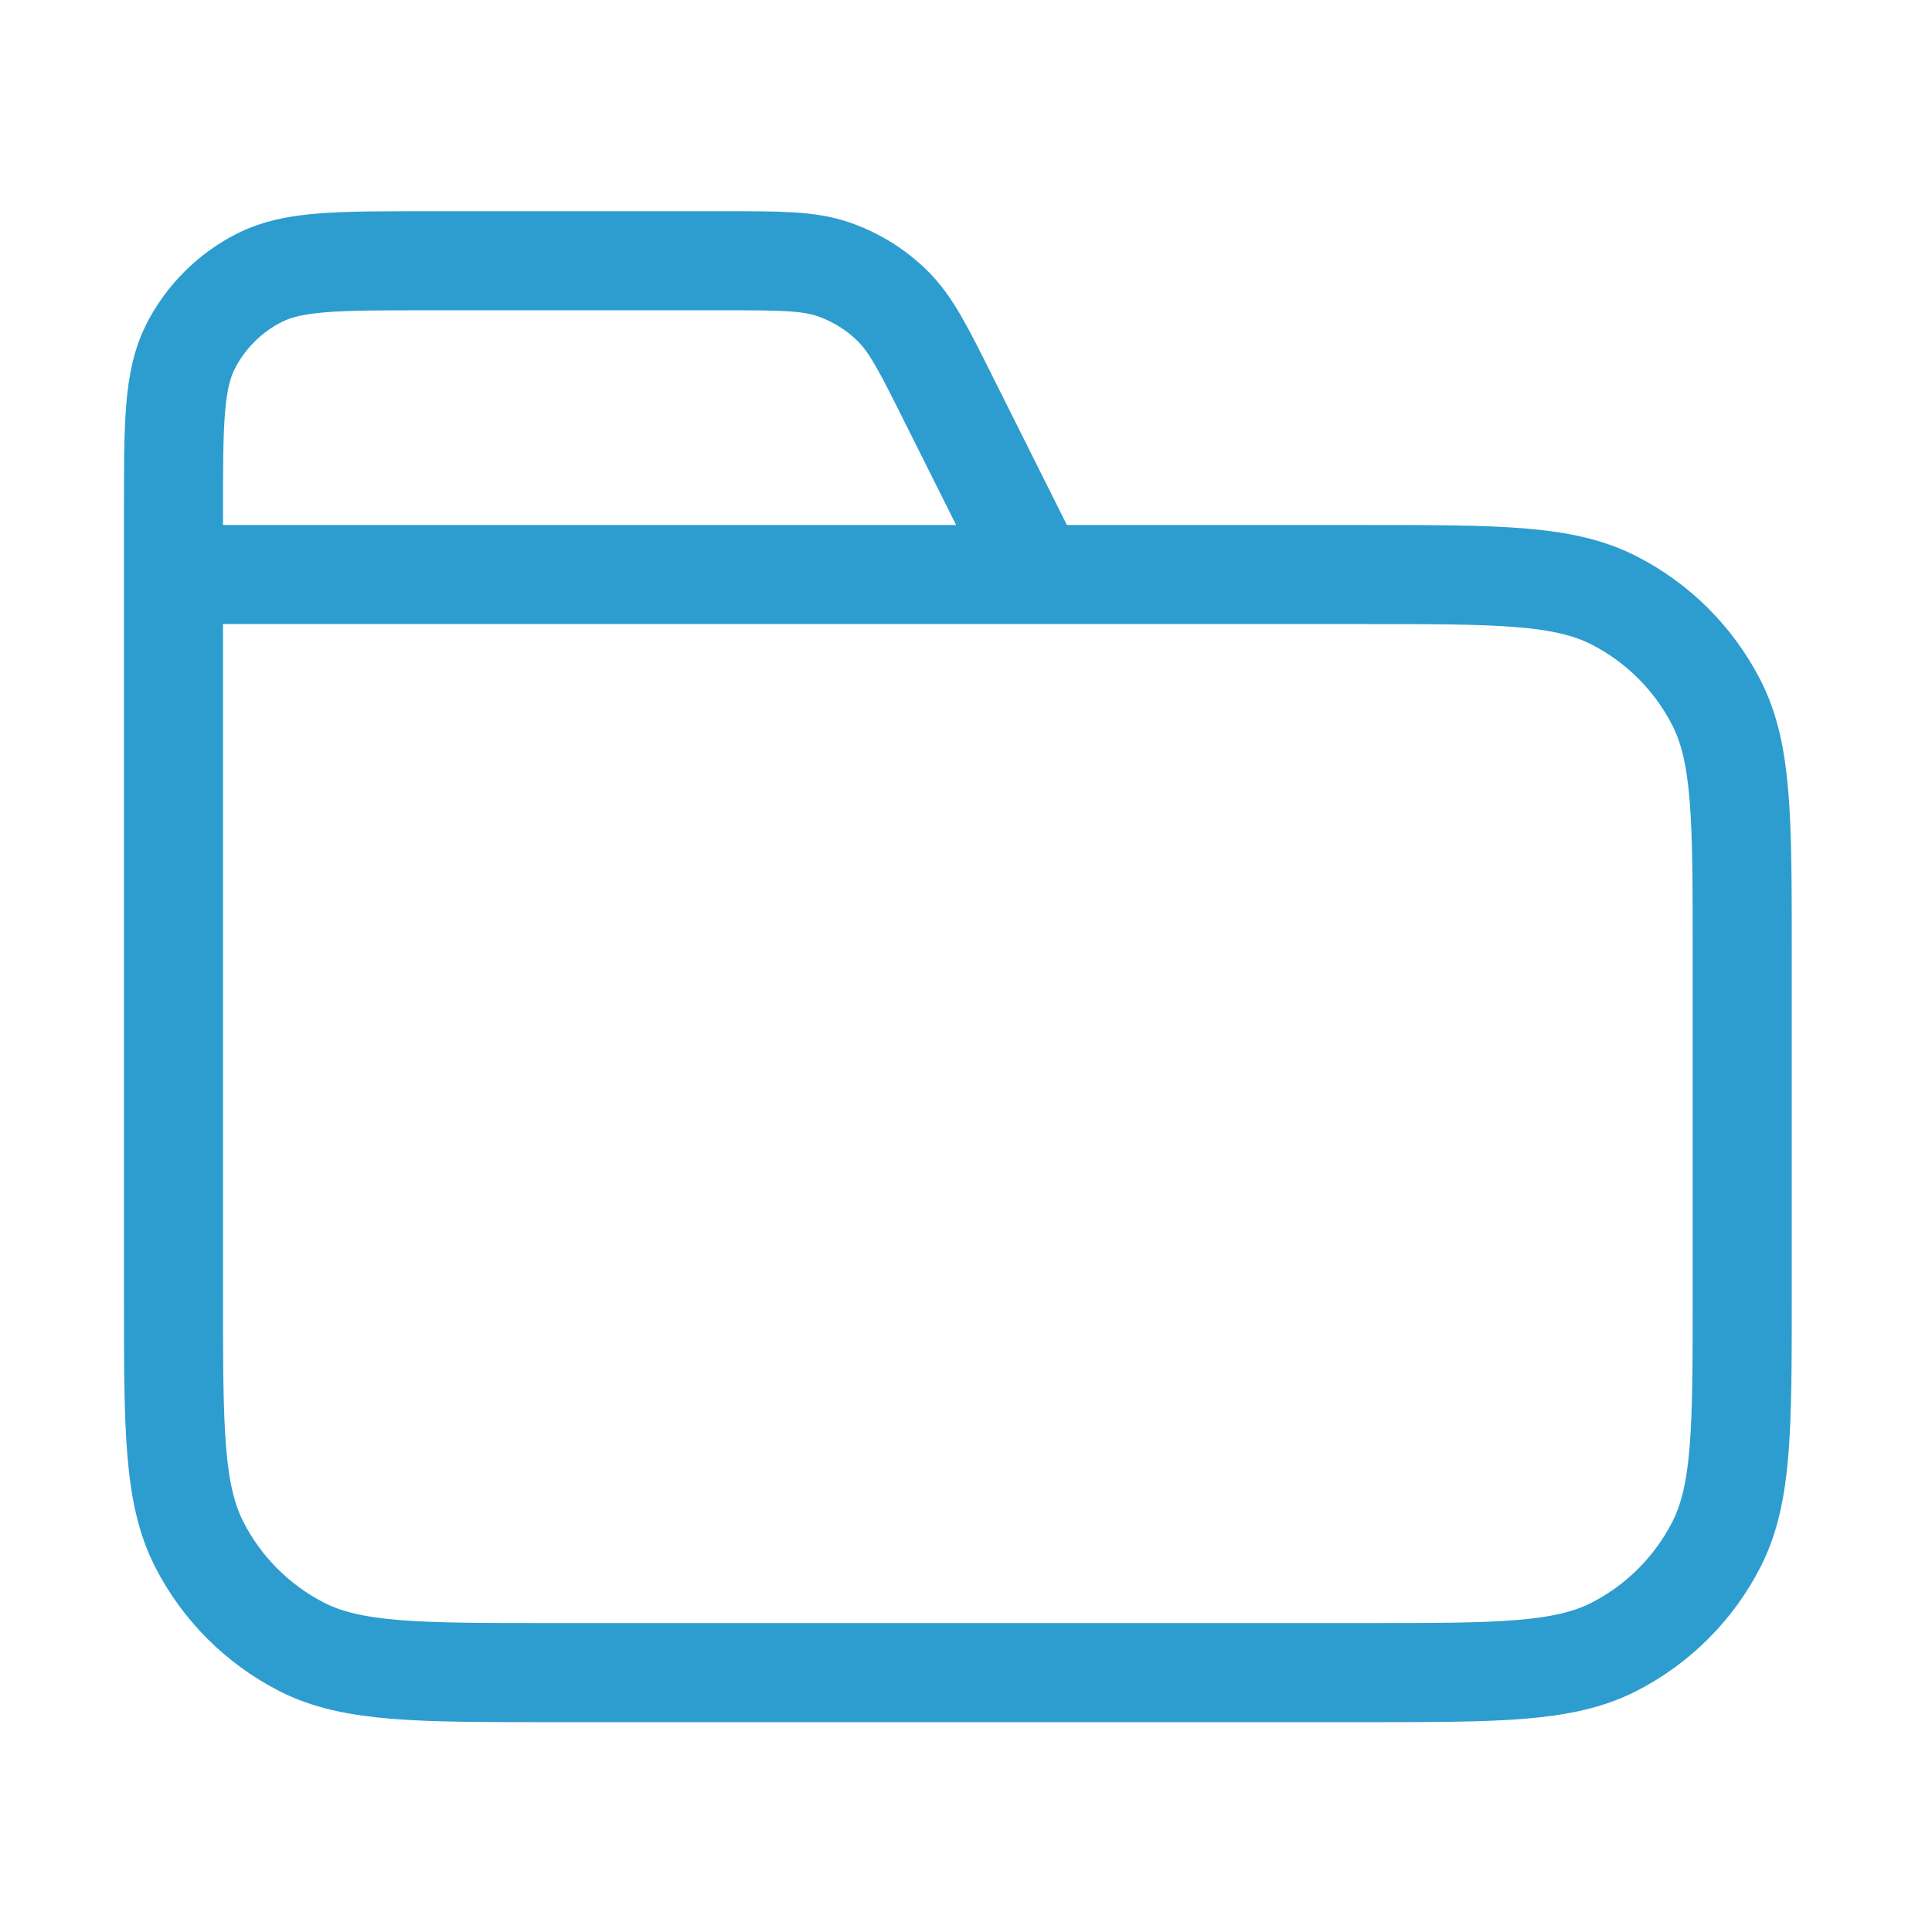 <svg width="39" height="39" viewBox="0 0 39 39" fill="none" xmlns="http://www.w3.org/2000/svg">
<path d="M20.919 11.598L19.152 8.065C18.644 7.049 18.39 6.54 18.011 6.169C17.675 5.84 17.271 5.591 16.827 5.437C16.326 5.264 15.757 5.264 14.62 5.264H8.569C6.795 5.264 5.908 5.264 5.231 5.61C4.635 5.913 4.151 6.398 3.847 6.993C3.502 7.671 3.502 8.558 3.502 10.331V11.598M3.502 11.598H27.569C30.229 11.598 31.559 11.598 32.575 12.116C33.469 12.571 34.195 13.297 34.651 14.191C35.169 15.207 35.169 16.538 35.169 19.198V26.164C35.169 28.825 35.169 30.155 34.651 31.171C34.195 32.065 33.469 32.791 32.575 33.247C31.559 33.764 30.229 33.764 27.569 33.764H11.102C8.442 33.764 7.112 33.764 6.095 33.247C5.202 32.791 4.475 32.065 4.02 31.171C3.502 30.155 3.502 28.825 3.502 26.164V11.598Z" stroke="#2D9DCF" stroke-width="2" stroke-linecap="round" stroke-linejoin="round"/>
</svg>
